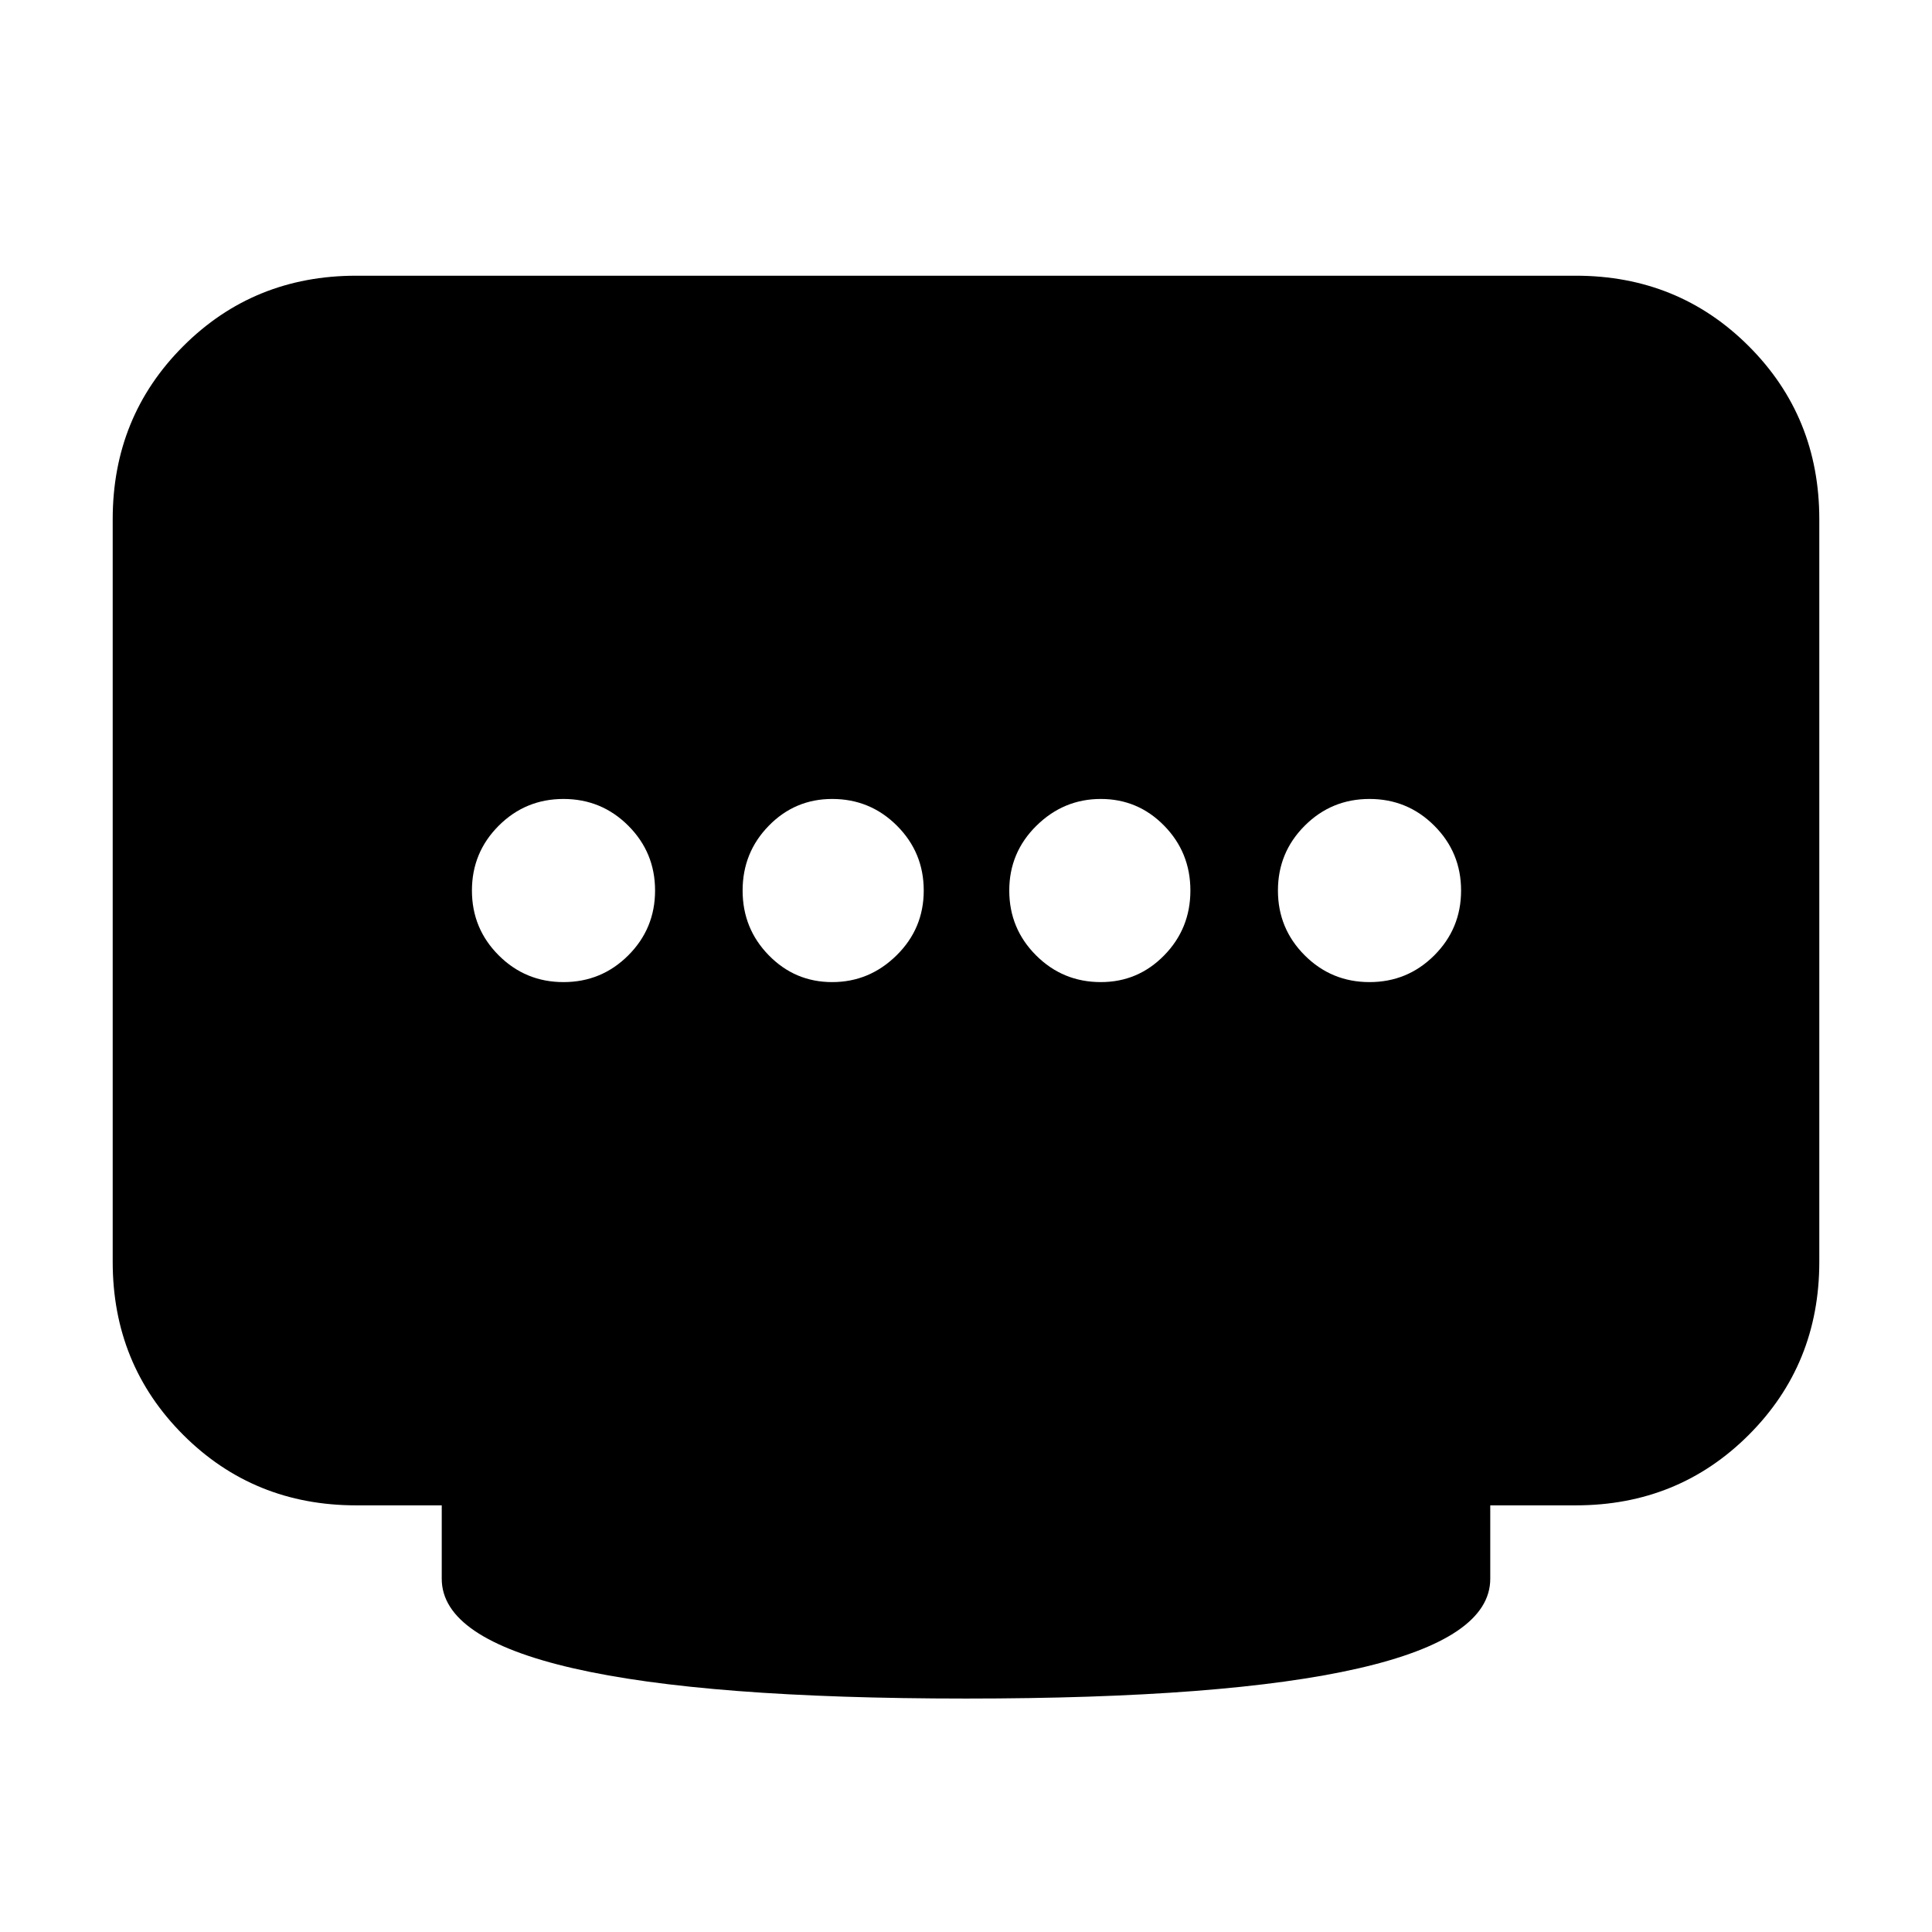 <svg xmlns="http://www.w3.org/2000/svg" height="24" viewBox="0 96 960 960" width="24"><path d="M413.518 584Q432 584 445.5 570.7t13.5-32.2q0-18.9-13.3-32.2-13.3-13.3-32.2-13.3-18.475 0-31.487 13.3Q369 519.6 369 538.5q0 18.9 13.018 32.2 13.017 13.3 31.5 13.3ZM280 584q18.9 0 32.2-13.3 13.3-13.3 13.3-32.2 0-18.9-13.3-32.2Q298.9 493 280 493q-18.9 0-32.2 13.3-13.3 13.3-13.3 32.2 0 18.9 13.3 32.2Q261.1 584 280 584Zm267 0q18.475 0 31.487-13.3 13.013-13.3 13.013-32.2 0-18.9-13.018-32.2-13.017-13.3-31.5-13.3Q528.5 493 515 506.3t-13.5 32.2q0 18.9 13.3 32.2Q528.1 584 547 584Zm133.5 0q18.9 0 32.2-13.3 13.3-13.3 13.3-32.2 0-18.9-13.3-32.2-13.3-13.3-32.2-13.3-18.9 0-32.2 13.3-13.3 13.3-13.3 32.2 0 18.9 13.3 32.2 13.3 13.3 32.2 13.3ZM480 940q-129.5 0-195-15t-65.5-44.5V844H177q-50.938 0-85.969-35.031Q56 773.938 56 723V354q0-50.938 35.031-85.969Q126.062 233 177 233h606q50.938 0 85.969 35.031Q904 303.062 904 354v369q0 50.938-35.031 85.969Q833.938 844 783 844h-42.5v36.5q0 29.5-65.5 44.5t-195 15Z"/></svg>